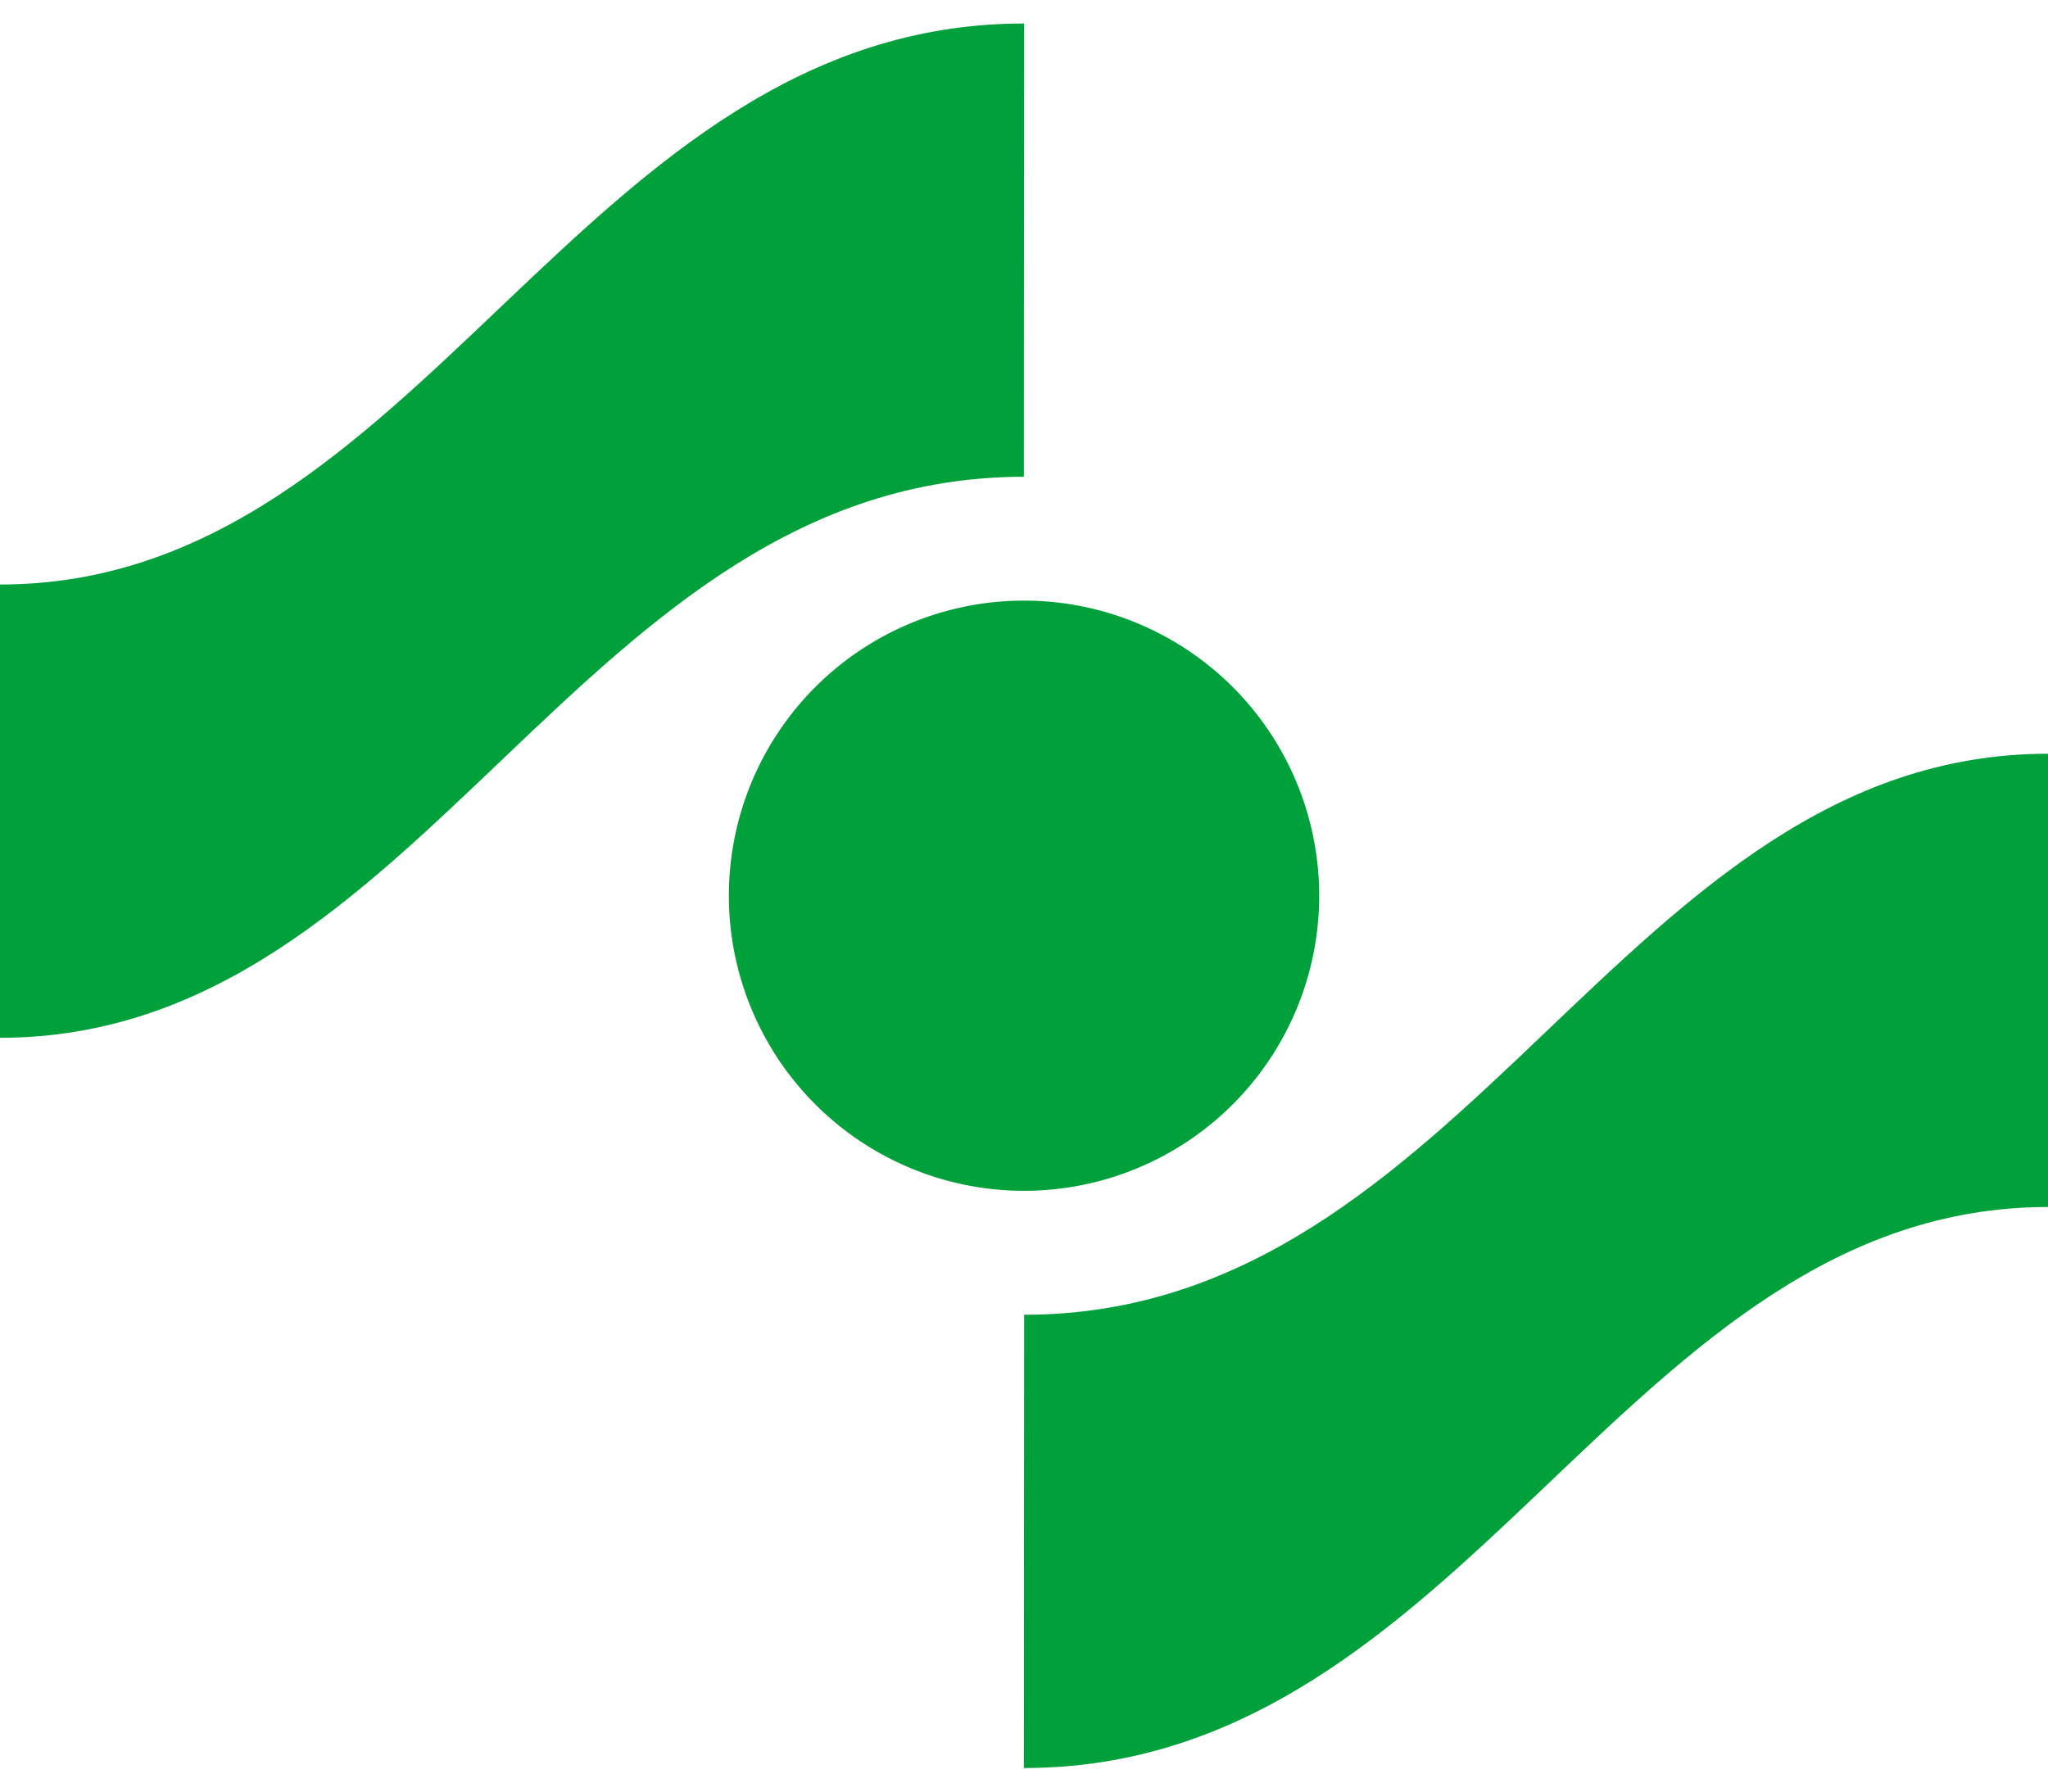 <svg width="2400px" height="2100px" clip-rule="evenodd" fill-rule="evenodd" image-rendering="optimizeQuality" shape-rendering="geometricPrecision" text-rendering="geometricPrecision" version="1.1" viewBox="0 0 2370.3 2019.6" xml:space="preserve" xmlns="http://www.w3.org/2000/svg">
 <g fill="#00a03b">
  <path class="fil0" d="m1526.8 1009.7a341.61 341.61 0 0 1-341.61 341.61 341.61 341.61 0 0 1-341.61-341.61 341.61 341.61 0 0 1 341.61-341.61 341.61 341.61 0 0 1 341.61 341.61z" stroke-width="15.372"/>
  <path class="fil0" d="m1185.3 1494.8c515.08 0 692.4-649.46 1185-649.46v524.72c-489.99 0-669.99 649.46-1185.3 649.46l0.319-524.72z"/>
  <path class="fil0" d="m1185 524.72c-515.09 0-692.41 649.46-1185 649.46v-524.73c489.99 0 669.99-649.46 1185.3-649.46l-0.313 524.72z"/>
 </g>
</svg>
